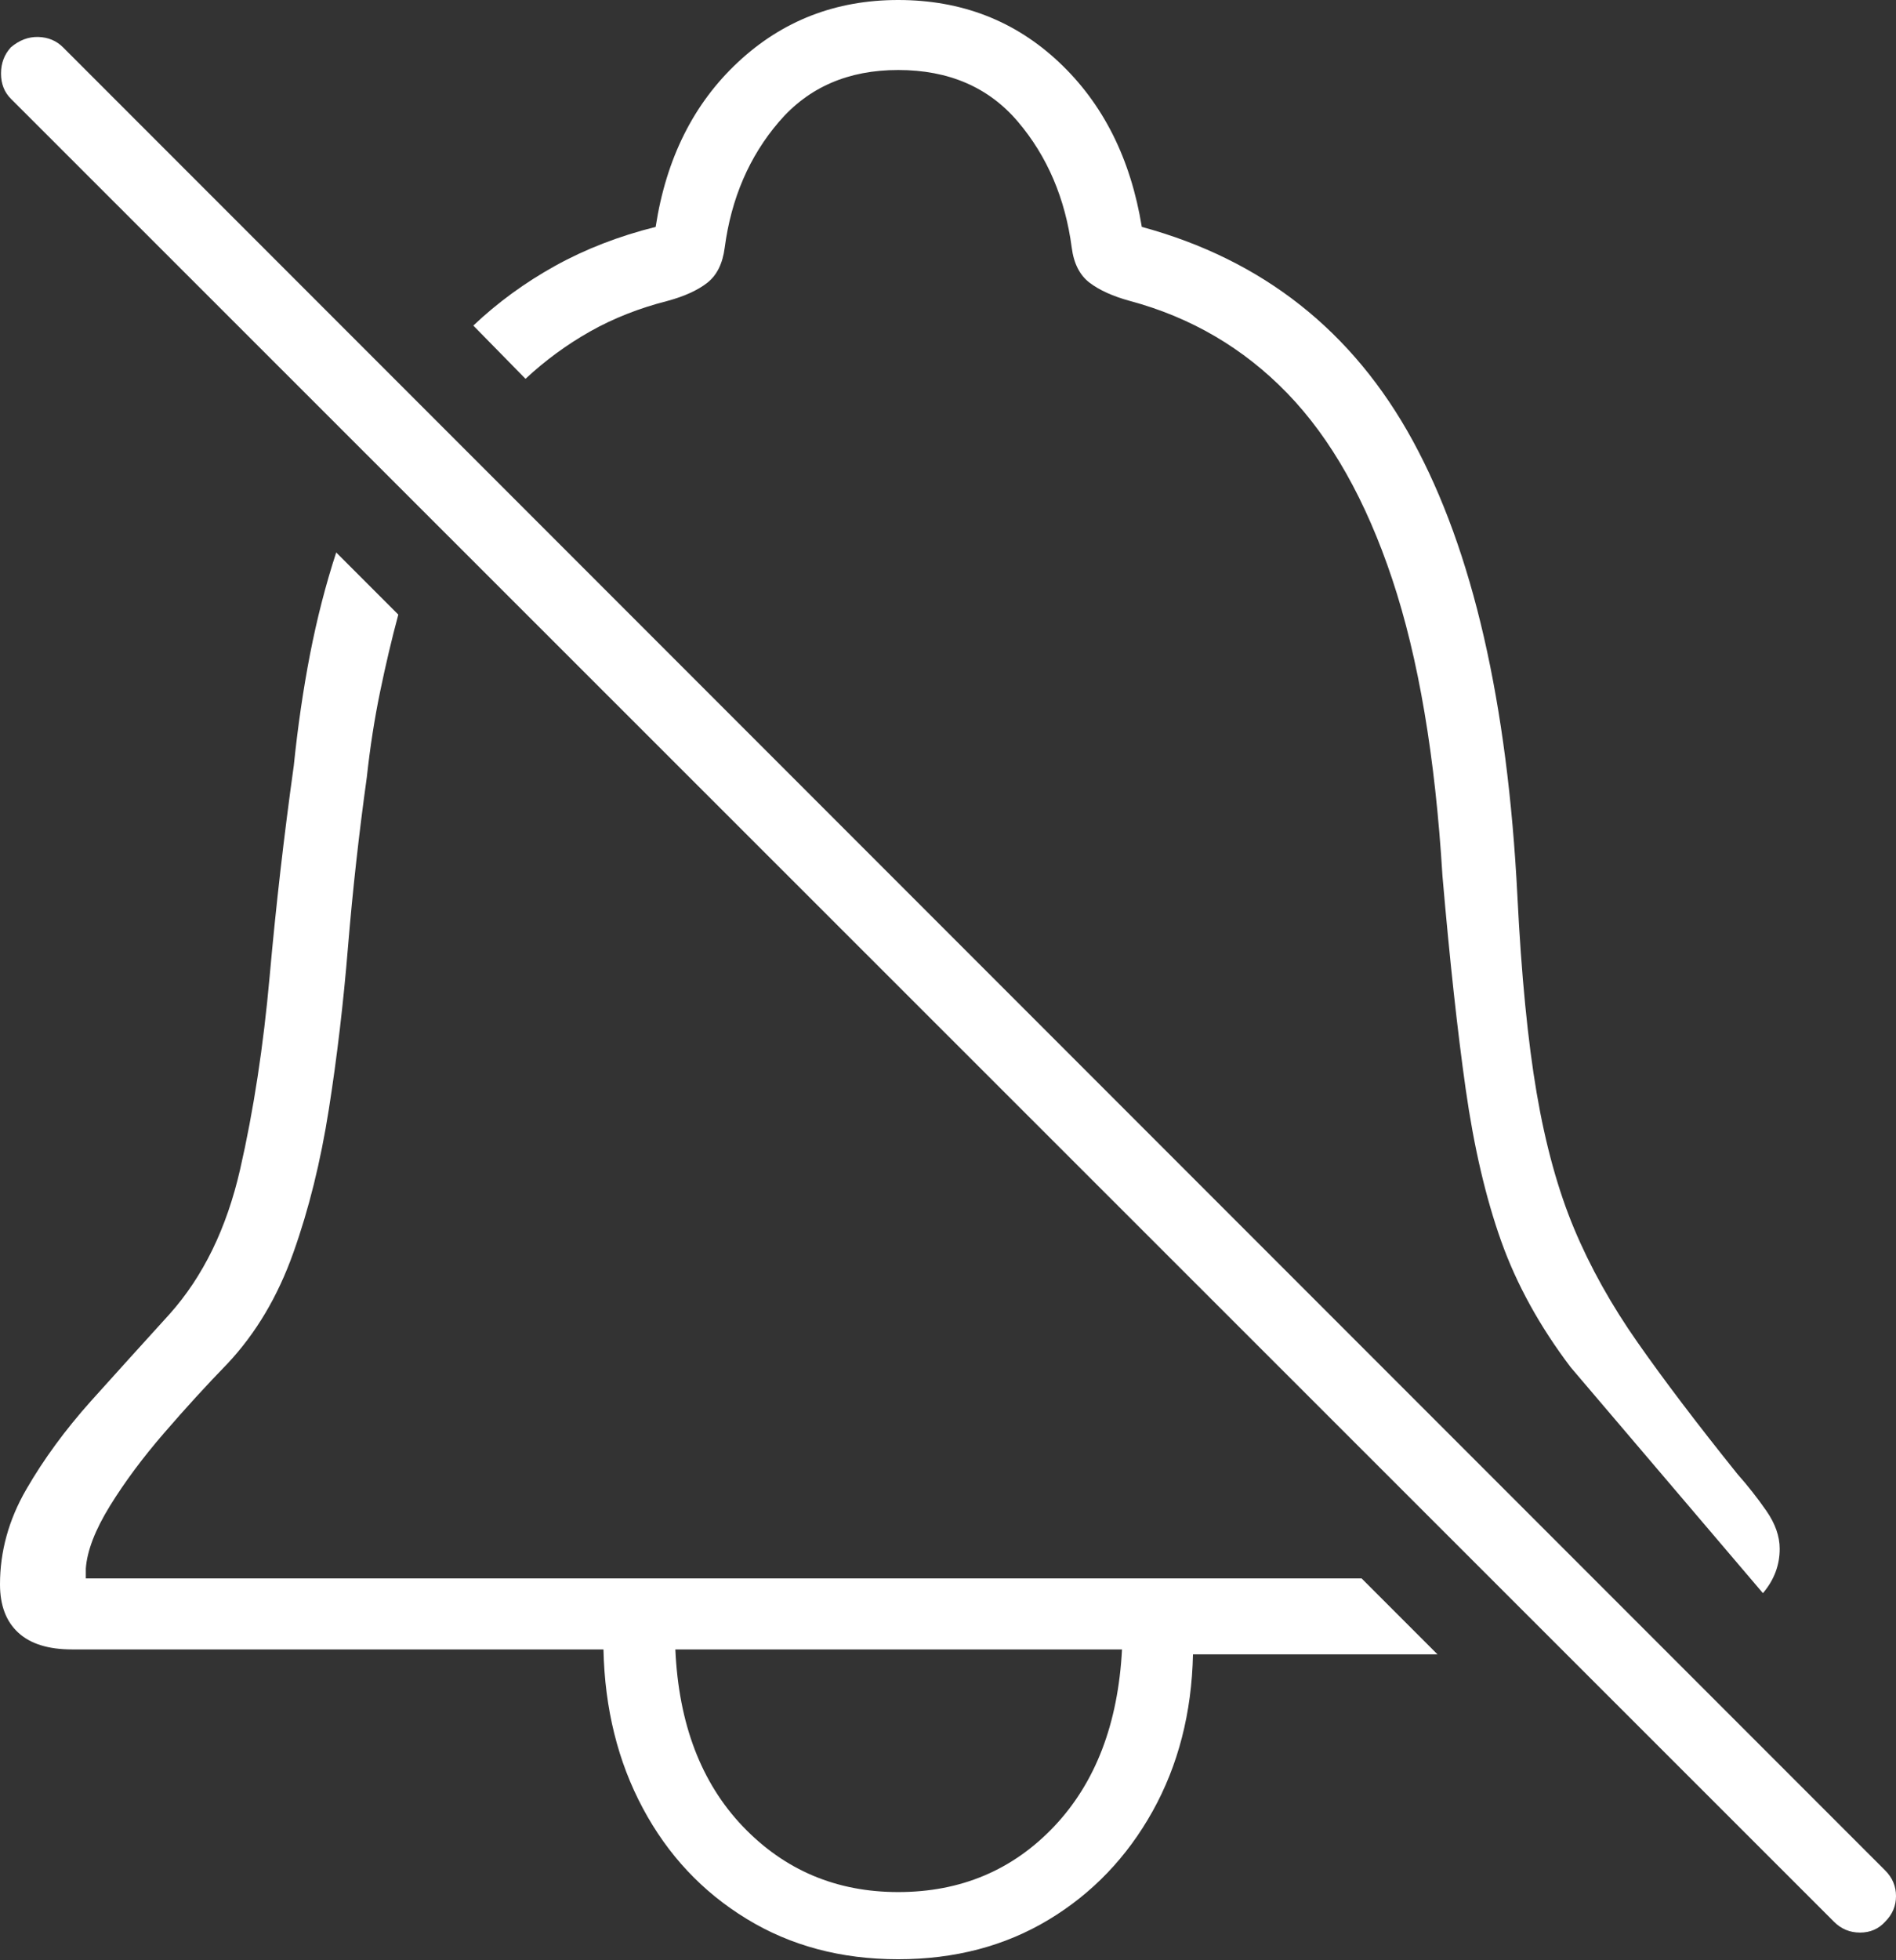 <?xml version="1.0" encoding="UTF-8"?>
<!--Generator: Apple Native CoreSVG 175-->
<!DOCTYPE svg
PUBLIC "-//W3C//DTD SVG 1.1//EN"
       "http://www.w3.org/Graphics/SVG/1.1/DTD/svg11.dtd">
<svg version="1.1" xmlns="http://www.w3.org/2000/svg" xmlns:xlink="http://www.w3.org/1999/xlink" width="18.779" height="19.404">
 <rect width="100%" height="100%" fill="#333333" stroke="none"/>
 <g>
  <rect height="19.404" opacity="0" width="18.779" x="0" y="0"/>
  <path d="M8.896 19.395Q9.736 19.395 10.386 19.004Q11.035 18.613 11.416 17.93Q11.797 17.246 11.816 16.377L14.238 16.377L13.486 15.625L0.85 15.625L0.85 15.527Q0.869 15.264 1.089 14.907Q1.309 14.551 1.626 14.185Q1.943 13.818 2.256 13.496Q2.676 13.047 2.905 12.402Q3.135 11.758 3.257 10.981Q3.379 10.205 3.447 9.37Q3.516 8.535 3.633 7.695Q3.682 7.246 3.765 6.846Q3.848 6.445 3.945 6.084L3.33 5.469Q3.174 5.947 3.071 6.475Q2.969 7.002 2.91 7.578Q2.764 8.623 2.671 9.663Q2.578 10.703 2.378 11.577Q2.178 12.451 1.68 13.008Q1.289 13.438 0.903 13.867Q0.518 14.297 0.259 14.746Q0 15.195 0 15.684Q0 15.996 0.181 16.162Q0.361 16.328 0.713 16.328L5.977 16.328Q5.996 17.207 6.367 17.9Q6.738 18.594 7.393 18.994Q8.047 19.395 8.896 19.395ZM8.896 18.73Q7.979 18.73 7.358 18.081Q6.738 17.432 6.689 16.328L11.113 16.328Q11.055 17.432 10.44 18.081Q9.824 18.73 8.896 18.73ZM4.688 3.223L5.205 3.75Q5.498 3.477 5.845 3.281Q6.191 3.086 6.611 2.979Q6.865 2.91 7.007 2.798Q7.148 2.686 7.178 2.451Q7.275 1.719 7.715 1.206Q8.154 0.693 8.896 0.693Q9.648 0.693 10.083 1.206Q10.518 1.719 10.615 2.451Q10.645 2.686 10.791 2.798Q10.938 2.91 11.191 2.979Q12.1 3.223 12.749 3.892Q13.398 4.561 13.789 5.732Q14.18 6.904 14.287 8.672Q14.395 9.922 14.517 10.781Q14.639 11.641 14.868 12.285Q15.098 12.93 15.557 13.535L17.461 15.771Q17.627 15.576 17.627 15.332Q17.627 15.146 17.495 14.956Q17.363 14.766 17.207 14.59Q16.611 13.848 16.221 13.291Q15.83 12.734 15.591 12.163Q15.352 11.592 15.22 10.82Q15.088 10.049 15.029 8.867Q14.883 5.996 13.994 4.365Q13.105 2.734 11.309 2.246Q11.143 1.23 10.488 0.615Q9.834 0 8.896 0Q7.969 0 7.31 0.615Q6.65 1.23 6.494 2.246Q5.947 2.383 5.498 2.632Q5.049 2.881 4.688 3.223ZM0.107 0.977L18.164 19.023Q18.271 19.131 18.423 19.131Q18.574 19.131 18.672 19.023Q18.779 18.916 18.779 18.77Q18.779 18.623 18.672 18.516L0.625 0.469Q0.527 0.371 0.381 0.366Q0.234 0.361 0.107 0.469Q0.01 0.576 0.01 0.728Q0.01 0.879 0.107 0.977Z" fill="#ffffff"/>
 </g>
</svg>
